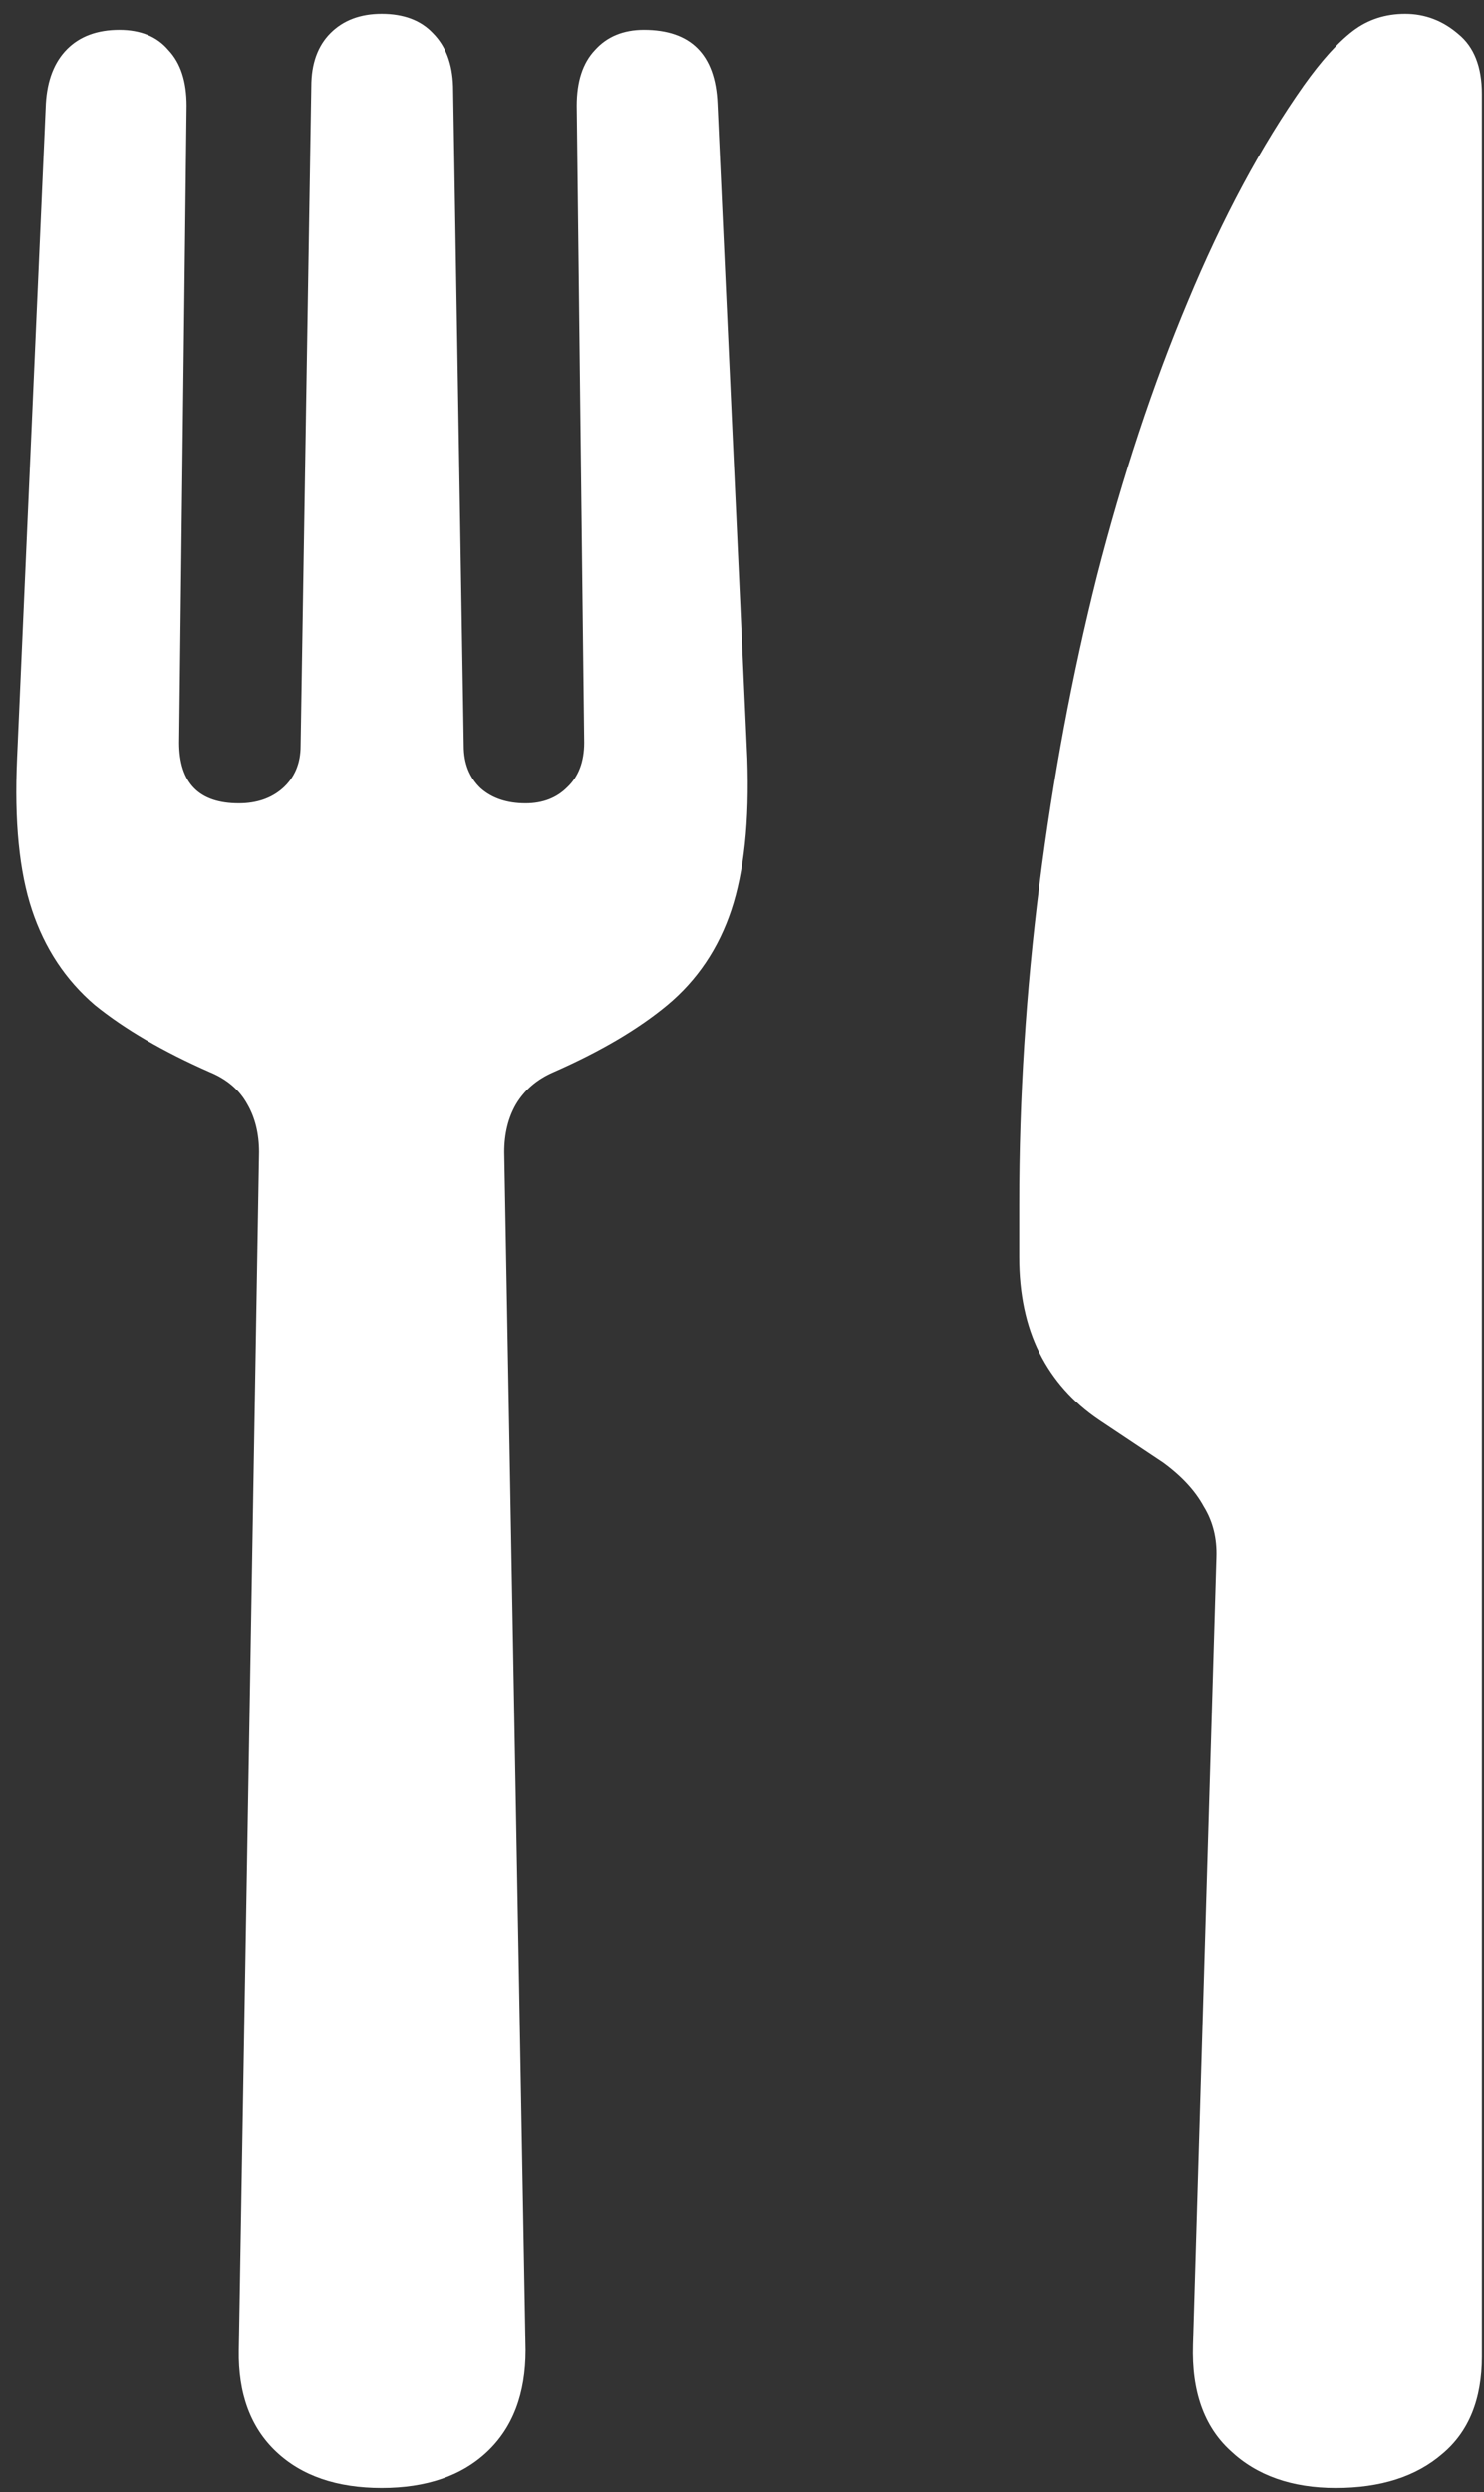 <svg width="87" height="146" viewBox="0 0 87 146" fill="none" xmlns="http://www.w3.org/2000/svg">
<rect x="0" y="0" width="87" height="146" fill="#333333" stroke="none"/>
<path d="M22.375 145.75C25 145.75 27.062 145.042 28.562 143.625C30.062 142.208 30.812 140.229 30.812 137.688L29.562 67.5C29.562 66.417 29.792 65.479 30.25 64.688C30.75 63.854 31.479 63.229 32.438 62.812C35.188 61.604 37.417 60.292 39.125 58.875C40.875 57.417 42.125 55.562 42.875 53.312C43.625 51.062 43.938 48.104 43.812 44.438L42.062 6.062C41.938 3.188 40.5 1.75 37.75 1.75C36.542 1.75 35.583 2.146 34.875 2.938C34.167 3.688 33.812 4.771 33.812 6.188L34.25 43.5C34.25 44.625 33.917 45.5 33.25 46.125C32.625 46.75 31.812 47.062 30.812 47.062C29.729 47.062 28.854 46.771 28.188 46.188C27.521 45.562 27.188 44.729 27.188 43.688L26.562 5.062C26.521 3.729 26.125 2.688 25.375 1.938C24.667 1.188 23.667 0.812 22.375 0.812C21.125 0.812 20.125 1.188 19.375 1.938C18.625 2.688 18.25 3.729 18.25 5.062L17.625 43.688C17.625 44.729 17.271 45.562 16.562 46.188C15.896 46.771 15.042 47.062 14 47.062C11.667 47.062 10.5 45.875 10.5 43.5L10.938 6.188C10.938 4.771 10.583 3.688 9.875 2.938C9.208 2.146 8.25 1.75 7 1.75C5.708 1.75 4.688 2.125 3.938 2.875C3.188 3.625 2.771 4.688 2.688 6.062L1 44.438C0.833 48.104 1.125 51.062 1.875 53.312C2.625 55.562 3.854 57.417 5.562 58.875C7.312 60.292 9.562 61.604 12.312 62.812C13.312 63.229 14.042 63.854 14.5 64.688C14.958 65.479 15.188 66.417 15.188 67.5L14 137.688C13.958 140.229 14.688 142.208 16.188 143.625C17.688 145.042 19.75 145.75 22.375 145.75ZM71.312 91.25L69.938 137.375C69.854 140.083 70.583 142.146 72.125 143.562C73.667 145.021 75.729 145.75 78.312 145.75C80.938 145.75 83.021 145.083 84.562 143.75C86.104 142.458 86.875 140.562 86.875 138.062V5.5C86.875 3.917 86.417 2.75 85.5 2C84.583 1.208 83.542 0.812 82.375 0.812C81.208 0.812 80.188 1.146 79.312 1.812C78.438 2.479 77.479 3.542 76.438 5C73.938 8.542 71.667 12.771 69.625 17.688C67.583 22.562 65.812 27.917 64.312 33.75C62.854 39.542 61.729 45.562 60.938 51.812C60.146 58.062 59.75 64.312 59.75 70.562V73.625C59.75 75.792 60.146 77.667 60.938 79.25C61.729 80.833 62.896 82.146 64.438 83.188L68.188 85.688C69.271 86.479 70.062 87.333 70.562 88.25C71.104 89.125 71.354 90.125 71.312 91.25Z" fill="white"/>
</svg>
